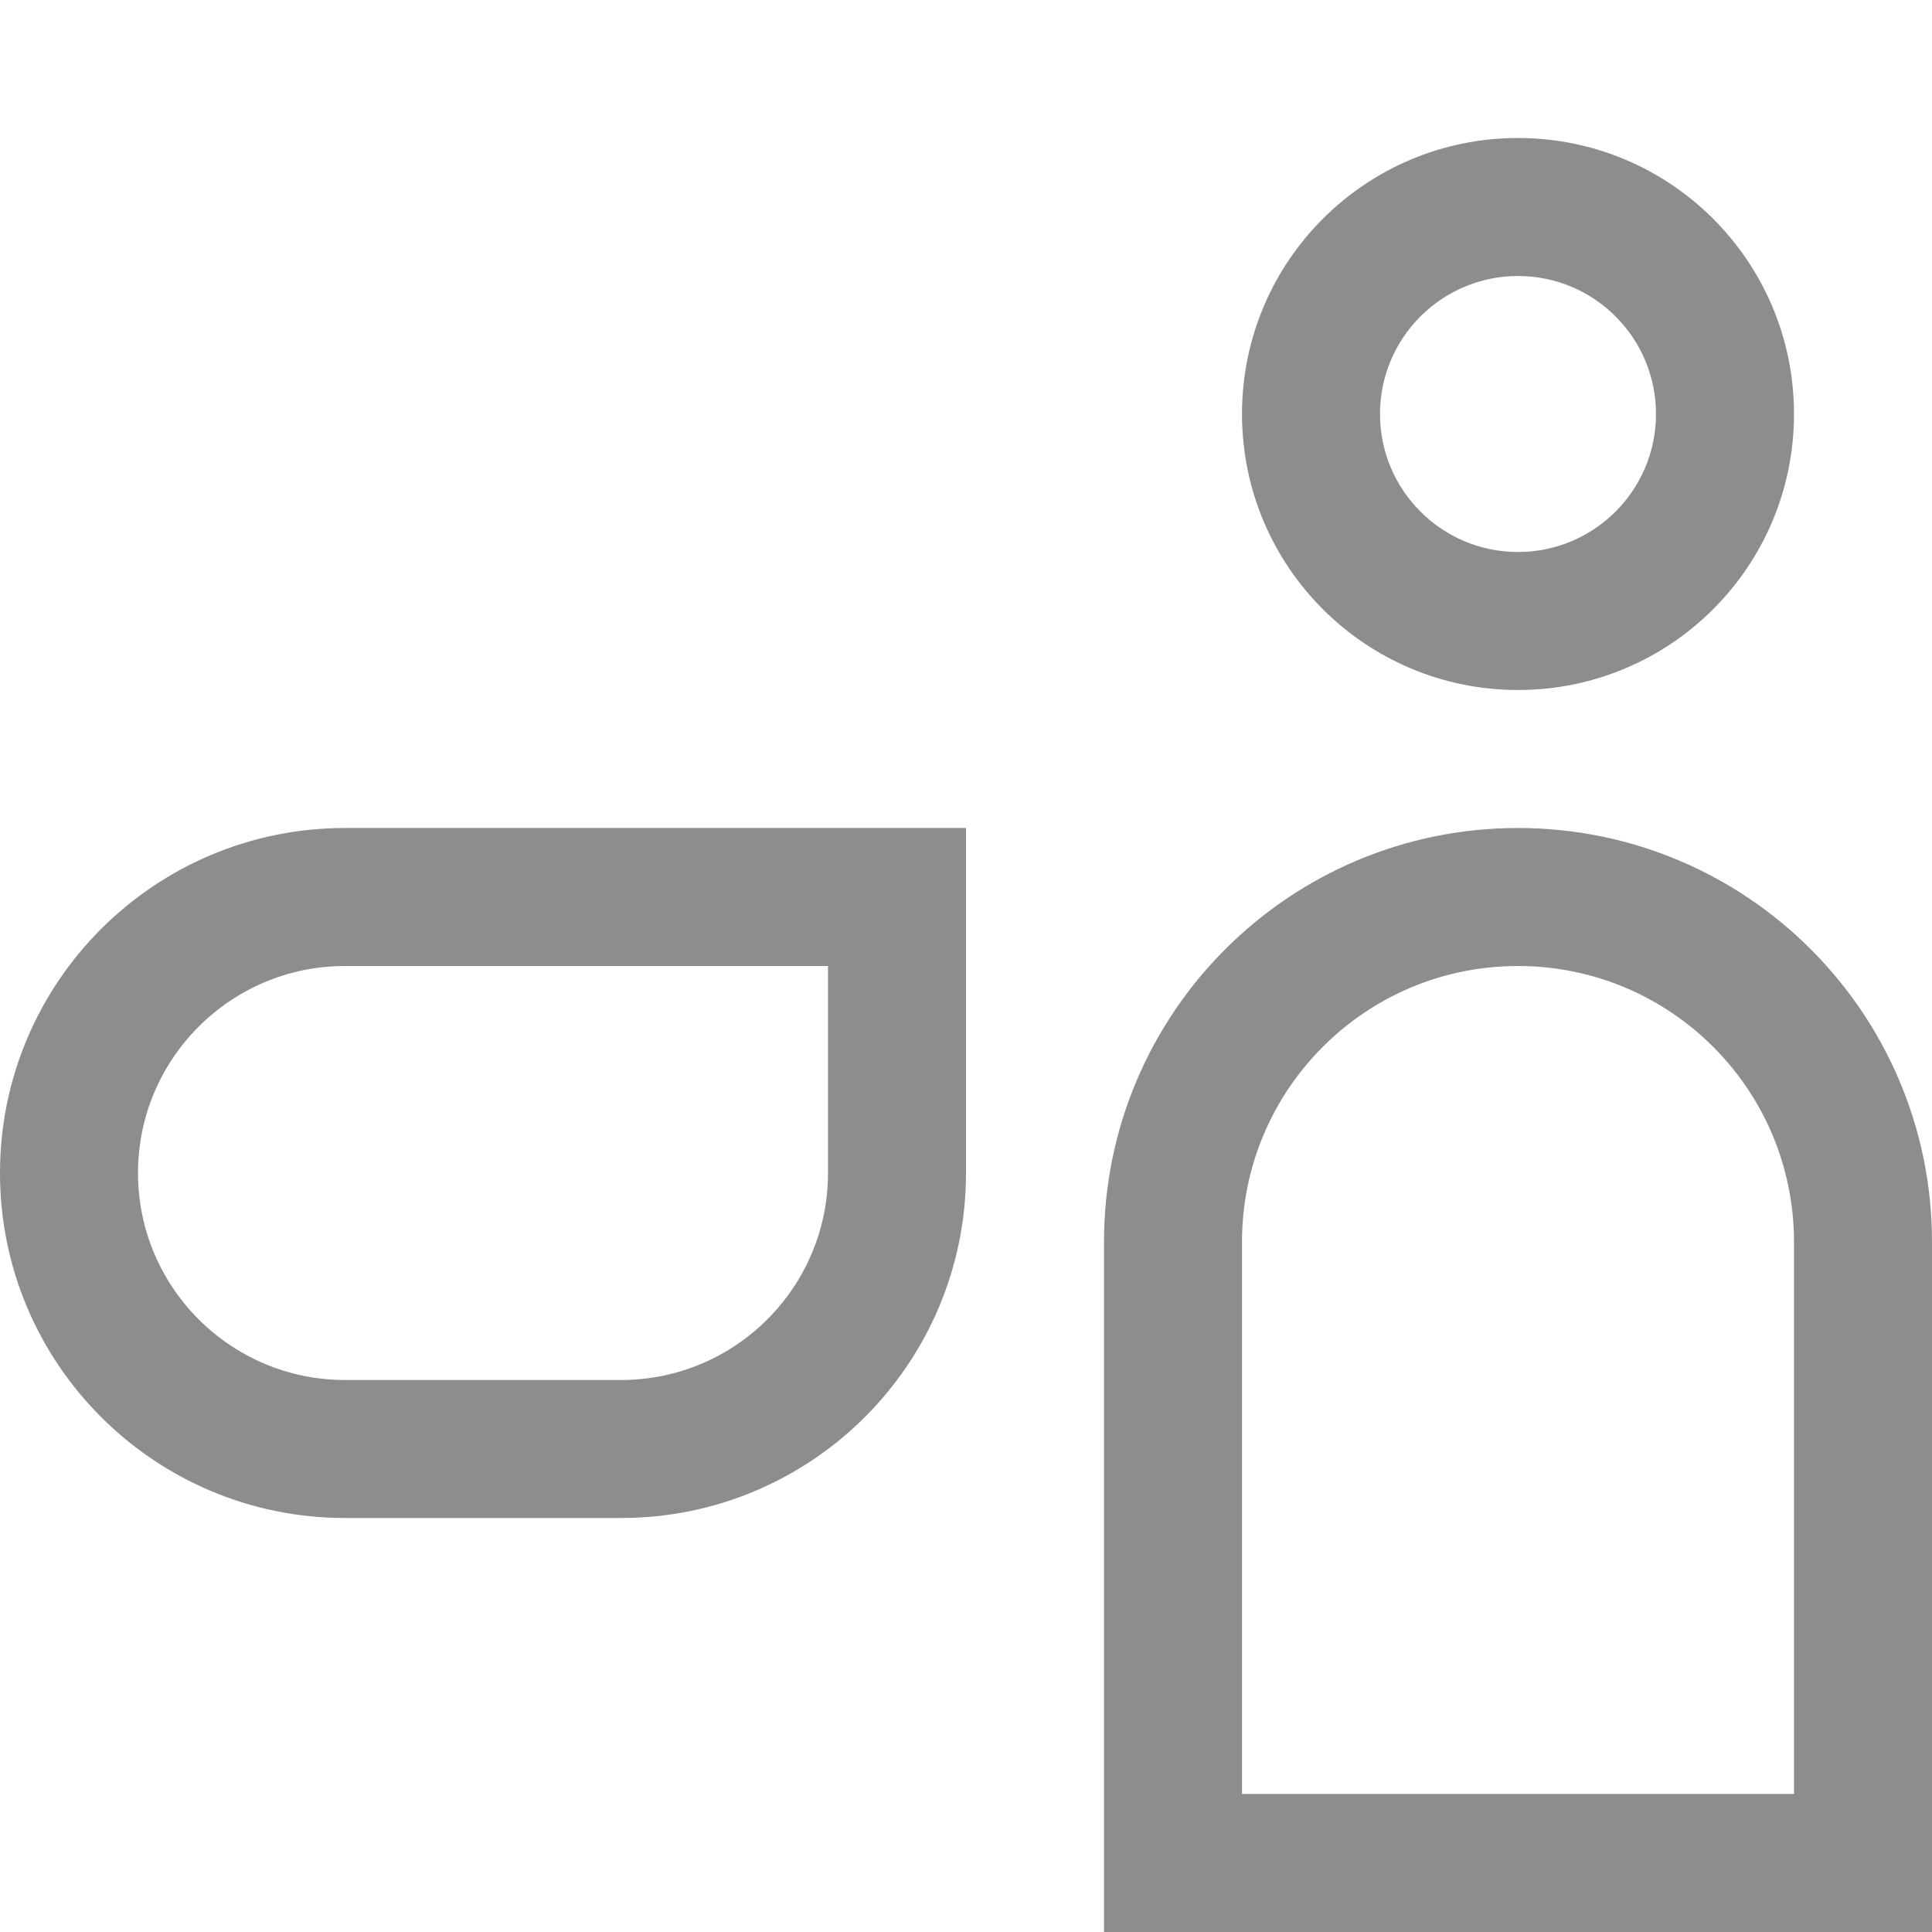 <svg width="14" height="14" viewBox="0 0 14 14" fill="none" xmlns="http://www.w3.org/2000/svg">
<path fill-rule="evenodd" clip-rule="evenodd" d="M11 4C11.552 4 12 3.552 12 3C12 2.448 11.552 2 11 2C10.448 2 10 2.448 10 3C10 3.552 10.448 4 11 4ZM11 5C12.105 5 13 4.105 13 3C13 1.895 12.105 1 11 1C9.895 1 9 1.895 9 3C9 4.105 9.895 5 11 5ZM11 7C9.895 7 9 7.895 9 9V13H13V9C13 7.895 12.105 7 11 7ZM11 6C9.343 6 8 7.343 8 9V13V14H9H13H14V13V9C14 7.343 12.657 6 11 6ZM2.5 7H6V8.5C6 9.328 5.328 10 4.5 10H2.5C1.672 10 1 9.328 1 8.5C1 7.672 1.672 7 2.5 7ZM0 8.5C0 7.119 1.119 6 2.5 6H6H7V7V8.5C7 9.881 5.881 11 4.5 11H2.5C1.119 11 0 9.881 0 8.5Z" fill="#8D8D8F"/>
</svg>
